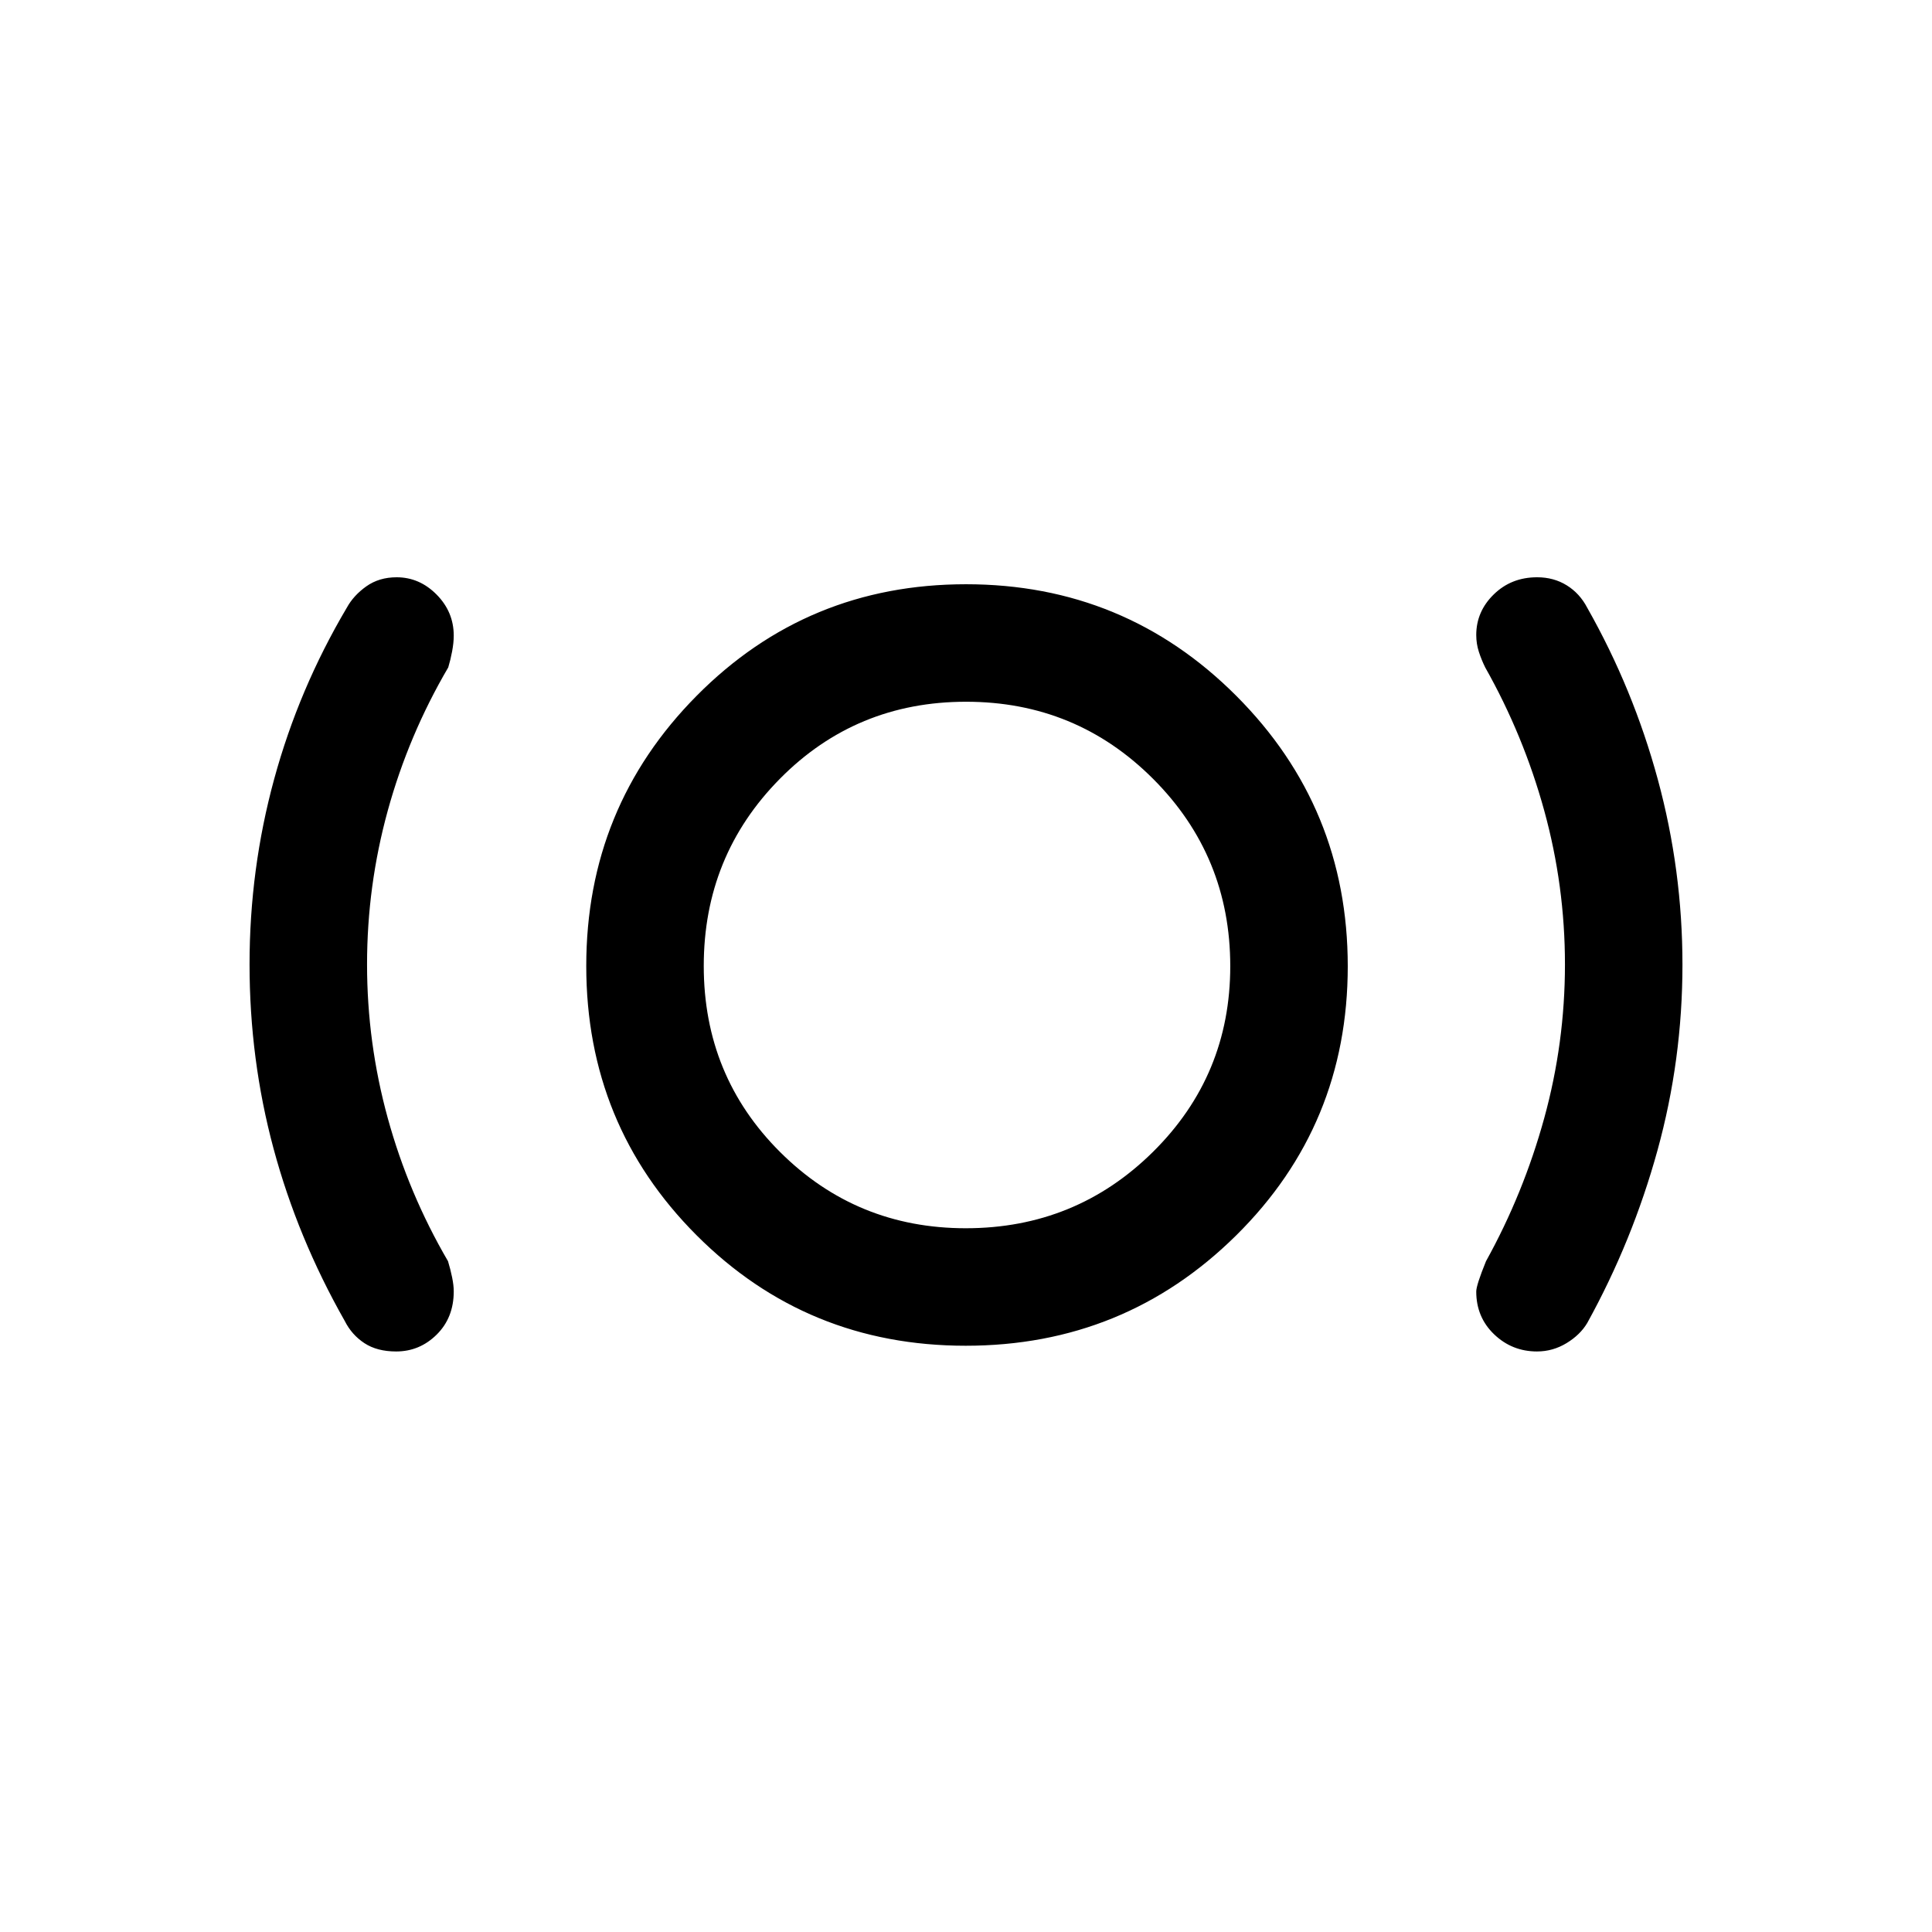 <svg xmlns="http://www.w3.org/2000/svg" height="48" viewBox="0 -960 960 960" width="48"><path d="M196.834-288.463q-9.481 0-15.769-4.134-6.288-4.135-9.756-11.019-23.461-41.35-35.385-85.65-11.923-44.3-11.923-91.554 0-47.253 12.231-92.063 12.231-44.809 36.077-85.116 3.358-6.135 9.708-10.644 6.35-4.51 15.073-4.51 11.355 0 19.864 8.6 8.508 8.6 8.508 20.4 0 3.538-.808 7.833t-1.928 7.961Q203-594.692 192.693-557.258q-10.308 37.434-10.308 76.45 0 39.016 10.308 76.451 10.307 37.434 29.923 71.049 1.23 4.056 2.038 8.028.808 3.972.808 6.944 0 13.105-8.475 21.489-8.474 8.384-20.153 8.384Zm283.024-2.845q-78.915 0-133.732-54.892-54.818-54.892-54.818-133.808 0-78.915 54.892-134.299 54.892-55.385 133.808-55.385 78.915 0 134.299 55.459 55.385 55.46 55.385 134.375 0 78.915-55.459 133.732-55.46 54.818-134.375 54.818Zm.047-58.384q54.672 0 93.038-37.979 38.365-37.978 38.365-92.234 0-54.672-38.287-93.038-38.288-38.365-92.985-38.365-54.696 0-92.52 38.287-37.824 38.288-37.824 92.985 0 54.696 37.979 92.52 37.978 37.824 92.234 37.824Zm283.831 61.229q-12.429 0-21.313-8.518-8.885-8.519-8.885-21.255 0-3.164 4.846-15.072 18.616-33.615 28.923-71.049 10.308-37.435 10.308-76.451 0-39.016-10.308-76.45-10.307-37.434-29.318-71.101-1.835-3.701-3.143-7.723-1.308-4.022-1.308-8.389 0-11.678 8.713-20.18 8.712-8.502 21.516-8.502 8.284 0 14.745 4.01 6.461 4.009 10.179 11.144 22.846 40.307 35.077 85.355 12.231 45.048 12.231 91.994 0 47.294-12.423 92.318-12.424 45.024-34.885 85.716-3.492 5.884-10.289 10.019-6.796 4.134-14.666 4.134ZM480-480Z"/></svg>
